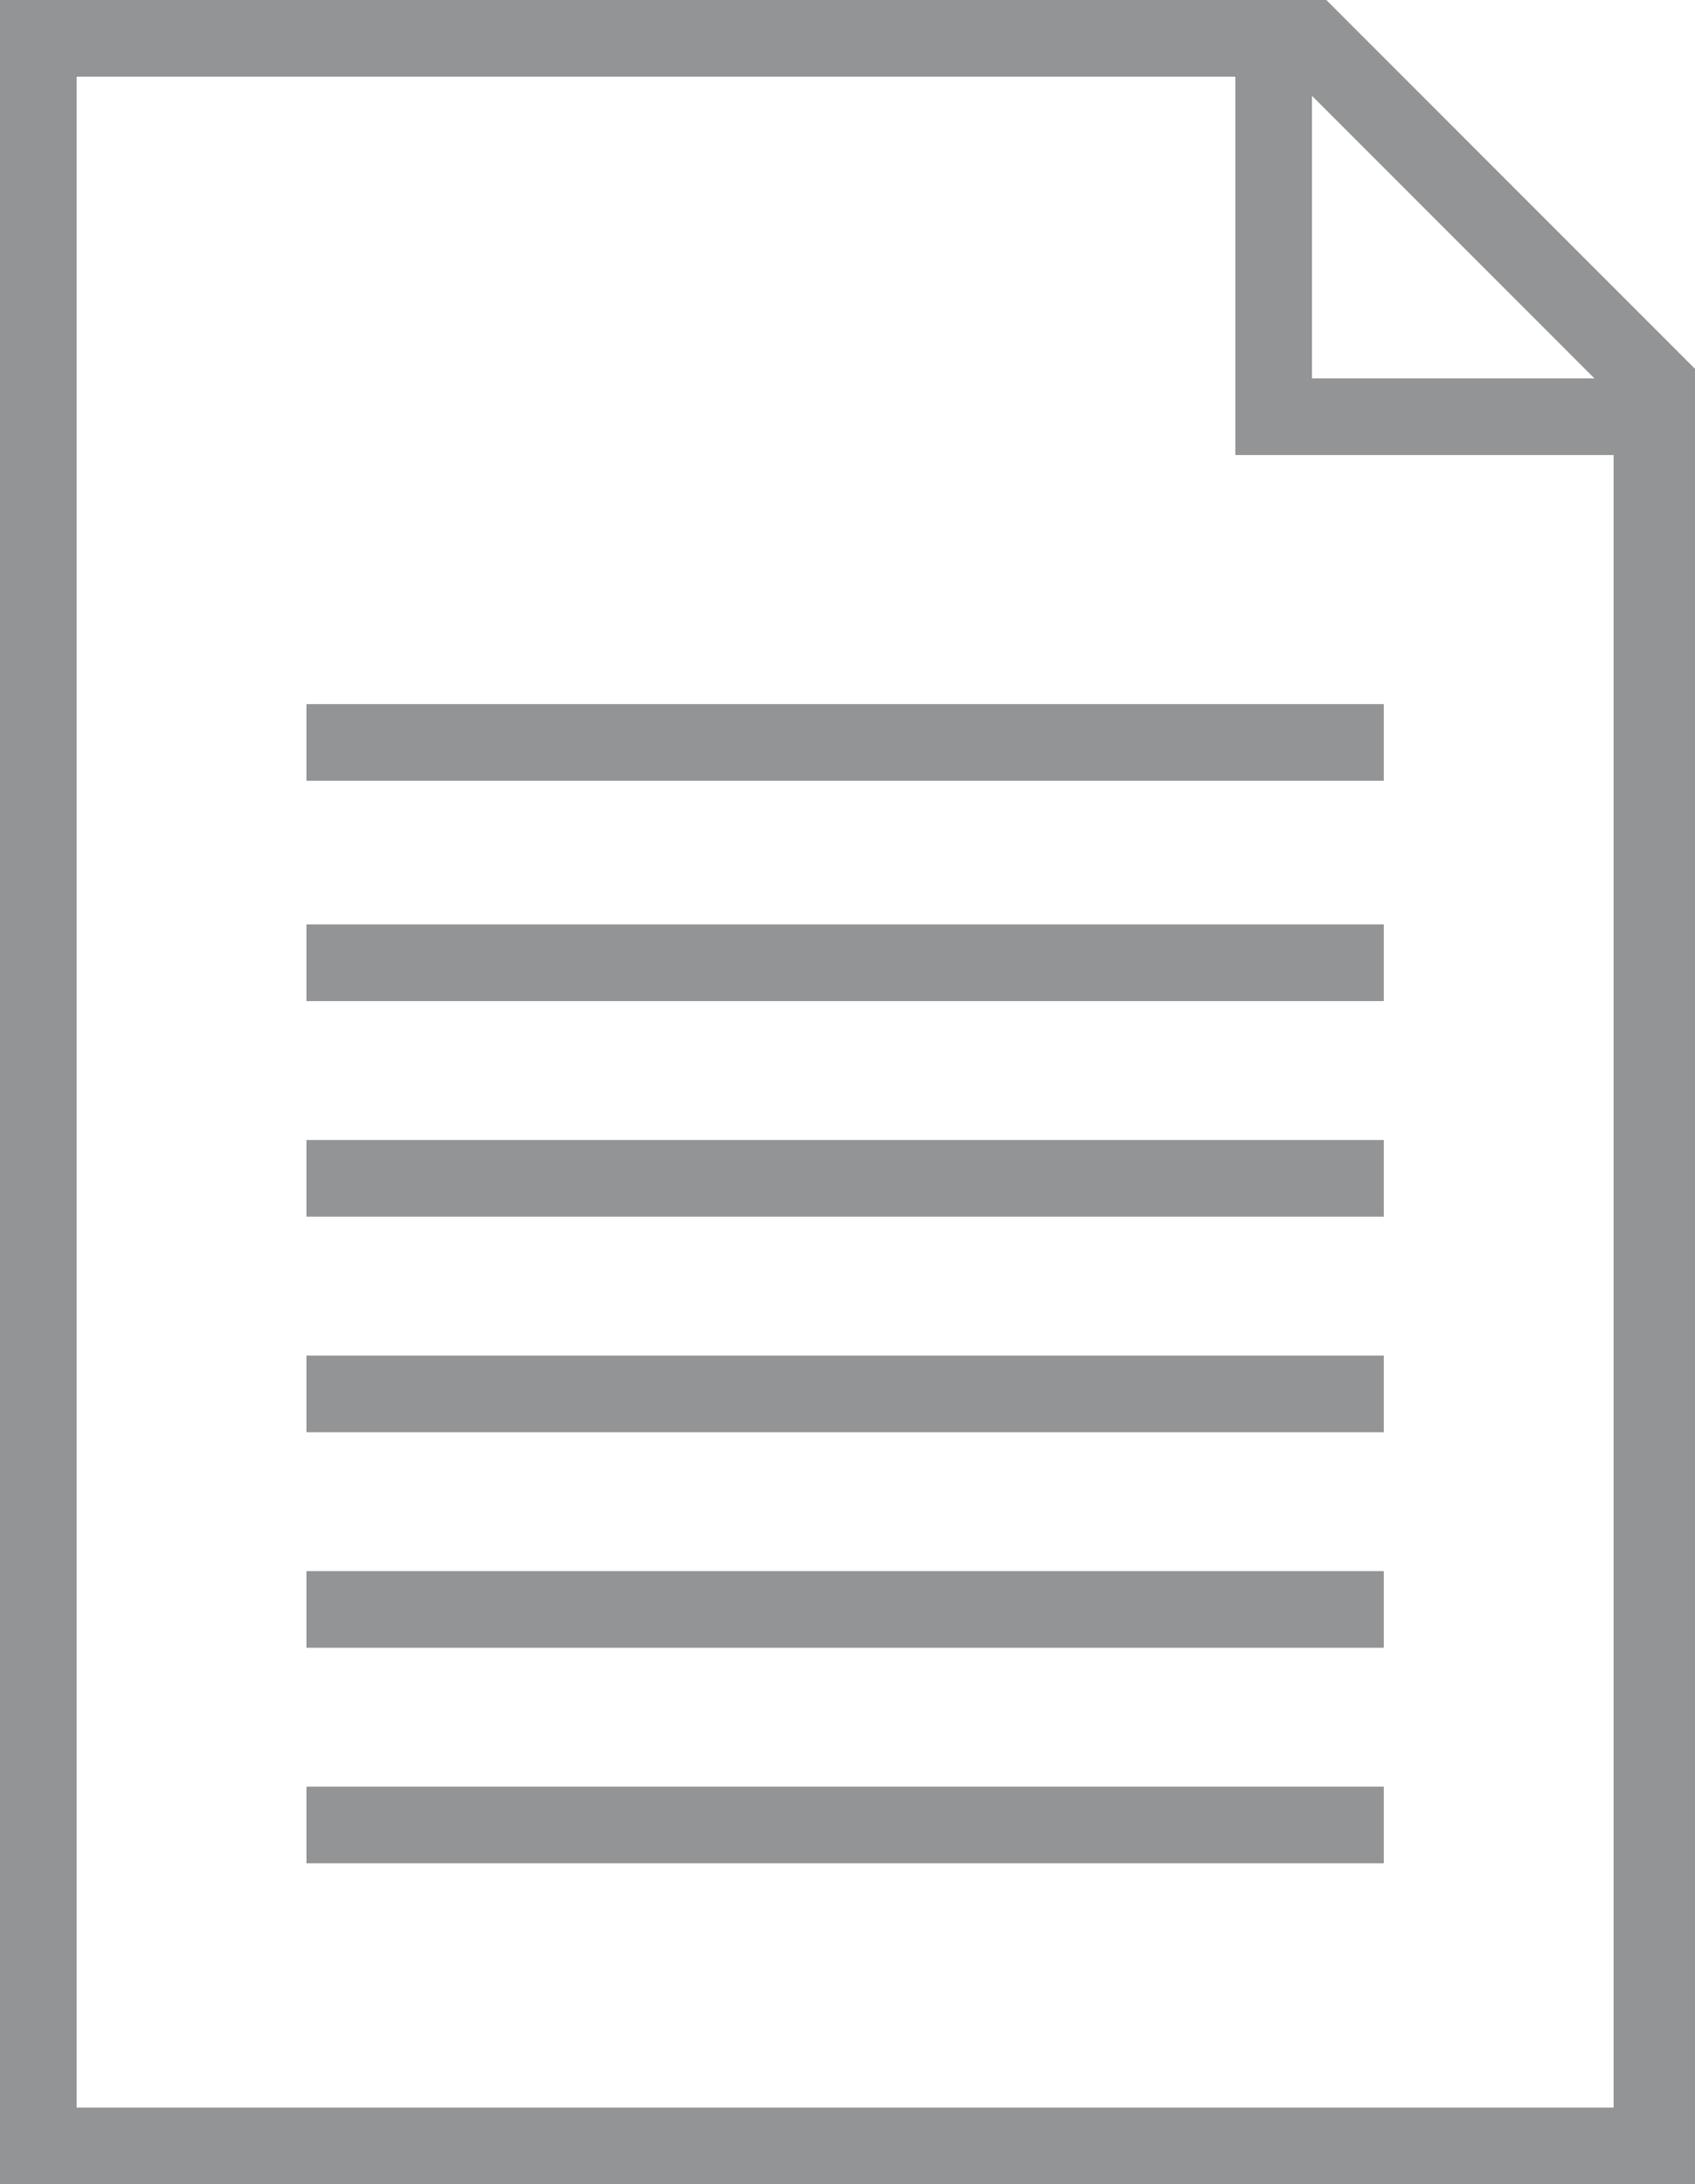 <?xml version="1.0" encoding="utf-8"?>
<!-- Generator: Adobe Illustrator 23.0.3, SVG Export Plug-In . SVG Version: 6.00 Build 0)  -->
<svg version="1.1" id="Layer_1" xmlns="http://www.w3.org/2000/svg" xmlns:xlink="http://www.w3.org/1999/xlink" x="0px" y="0px"
	 viewBox="0 0 35.4 45.6" style="enable-background:new 0 0 35.4 45.6;" xml:space="preserve">
<style type="text/css">
	.st0{fill:#929496;}
</style>
<g>
	<g>
		<path class="st0" d="M35.4,45.6H0V0h27.7l7.7,7.7V45.6z M1.6,44h32.1V8.3L27,1.6H1.6L1.6,44L1.6,44z"/>
	</g>
	<g>
		<polygon class="st0" points="33.8,9.5 25.8,9.5 25.8,1.5 27.4,1.5 27.4,7.9 33.8,7.9 		"/>
	</g>
	<g>
		<rect x="6.4" y="14.7" class="st0" width="22.5" height="1.6"/>
	</g>
	<g>
		<rect x="6.4" y="19.3" class="st0" width="22.5" height="1.6"/>
	</g>
	<g>
		<rect x="6.4" y="23.8" class="st0" width="22.5" height="1.6"/>
	</g>
	<g>
		<rect x="6.4" y="28.3" class="st0" width="22.5" height="1.6"/>
	</g>
	<g>
		<rect x="6.4" y="32.8" class="st0" width="22.5" height="1.6"/>
	</g>
	<g>
		<rect x="6.4" y="37.3" class="st0" width="22.5" height="1.6"/>
	</g>
</g>
</svg>
